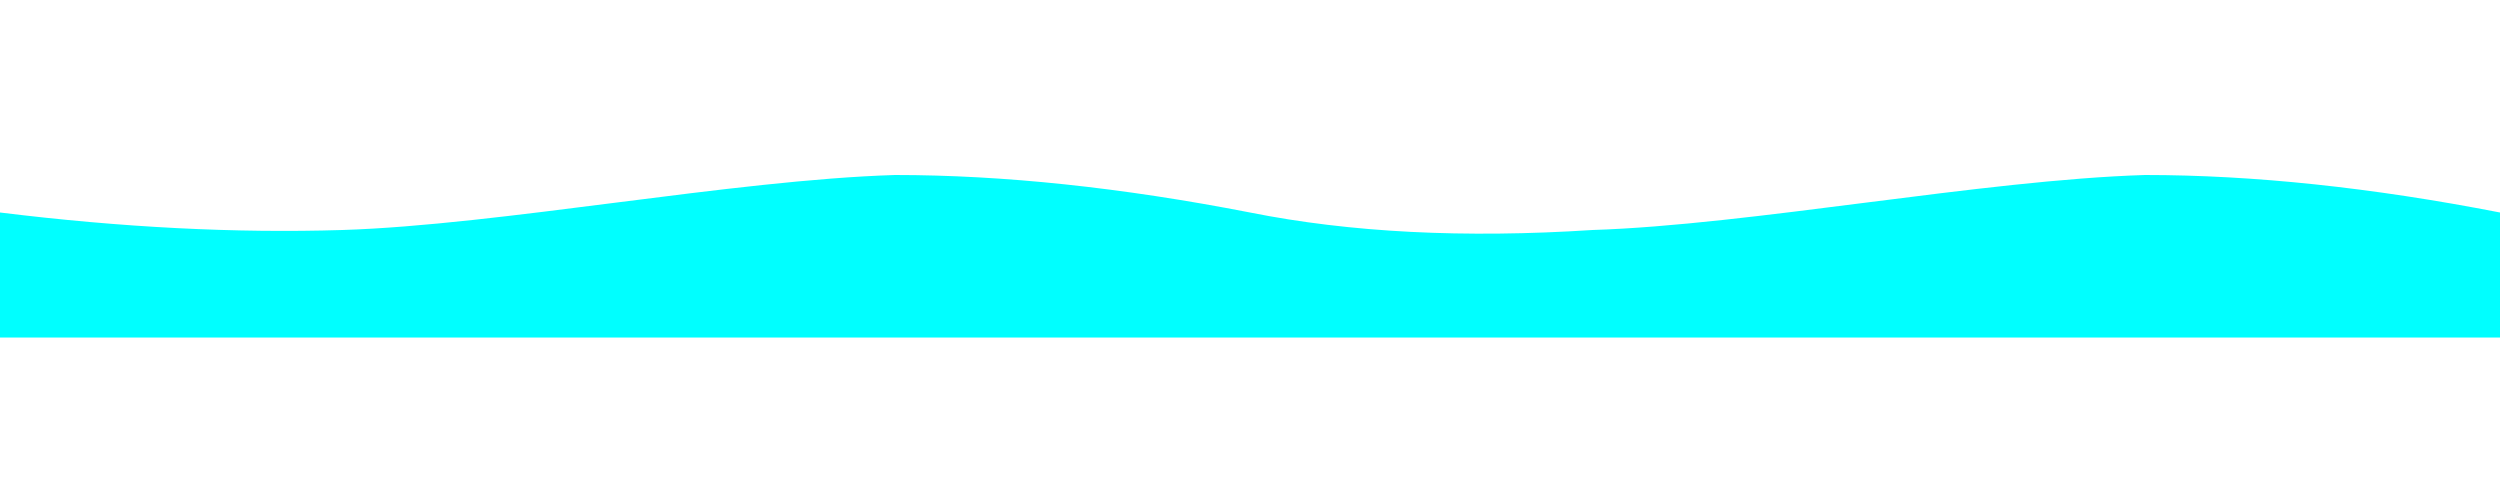 <?xml version="1.0" encoding="UTF-8" standalone="no"?>
<!-- Generator: Gravit.io -->
<svg xmlns="http://www.w3.org/2000/svg" xmlns:xlink="http://www.w3.org/1999/xlink" style="isolation:isolate" viewBox="0 0 1000 70" width="500pt" height="100pt">
<path d="M 0 20 L 0 70 L 1000 70 L 1000 20 Q 923 5 858 5 C 793 7 700 25 637 27 Q 560 32 500 20 Q 423 5 358 5 C 293 7 200 25 137 27 Q 73 29 0 20 Z" fill="rgb(0,255,255)"/></svg>